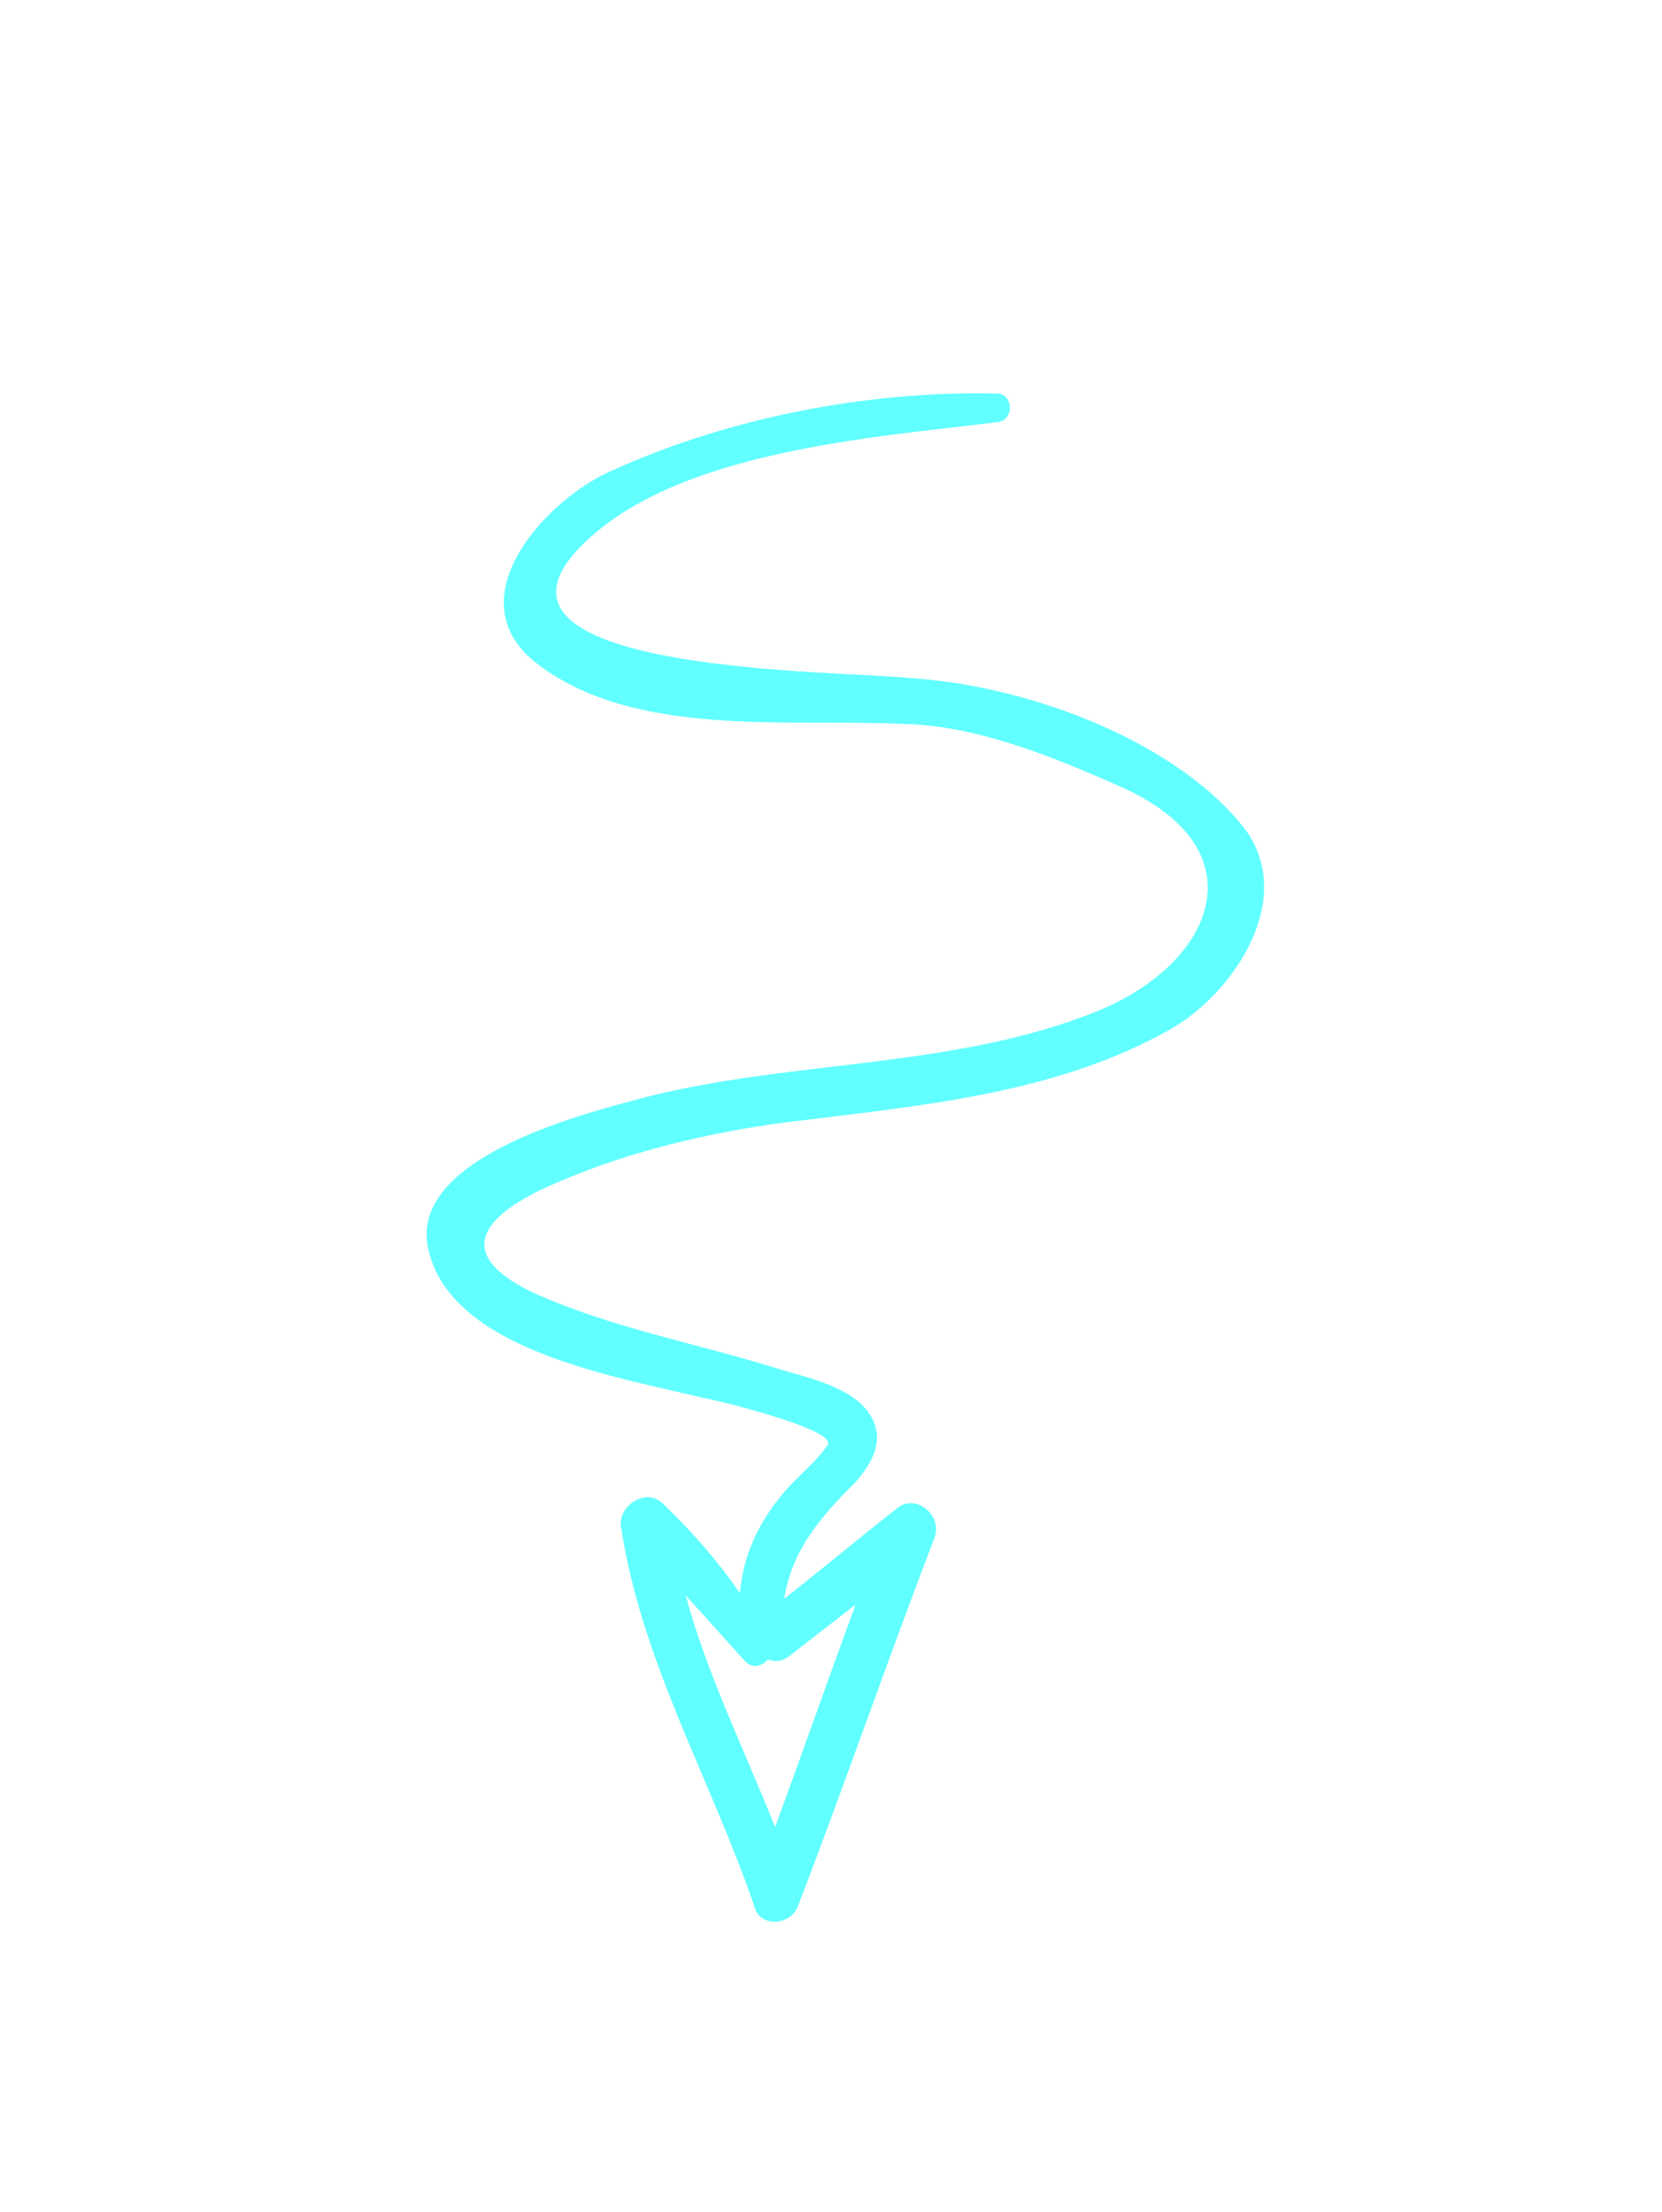 <svg width="483" height="643" viewBox="0 0 483 643" fill="none" xmlns="http://www.w3.org/2000/svg">
<path d="M232.016 553.74C245.609 518.373 257.969 482.415 271.562 447.049C274.141 440.394 265.825 433.68 260.4 438.67C249.286 447.308 239.03 456.053 227.916 464.69C230.122 450.574 238.286 441.13 248.756 430.668C252.837 425.946 256.651 419.881 253.97 413.441C250.002 403.348 234.652 400.551 225.42 397.649C201.913 390.339 177.599 385.983 154.898 375.722C128.977 363.312 143.099 351.563 162.425 343.519C182.718 334.724 205.64 329.312 227.38 326.368C265.492 321.553 306.448 318.403 340.271 299.092C359.062 288.364 377.914 259.762 360.423 239.25C339.178 213.908 296.564 198.968 264.091 197.077C246.916 194.923 131.619 196.166 169.046 158.554C196.485 131.029 253.222 127.24 289.992 122.692C294.877 121.996 294.504 114.535 289.727 114.372C251.887 113.552 210.768 121.48 176.034 137.623C157.458 146.633 132.112 174.857 156.42 193.17C184.699 214.598 229.037 208.818 262.853 210.442C284.162 210.933 306.97 220.335 325.968 228.824C366.433 246.982 353.162 279.773 319.126 293.823C277.306 310.822 230.126 307.957 186.858 319.106C171.505 323.286 119.328 335.933 124.309 362.29C130.094 392.673 180.171 400.26 204.269 406.336C203.034 405.745 243.717 415.208 240.494 420.038C237.271 424.868 231.957 428.998 227.876 433.721C220.196 442.788 215.952 452.288 215.036 463.076C208.384 453.519 200.765 444.714 192.18 436.659C187.458 432.578 179.834 437.727 180.422 443.471C186.365 483.032 206.534 516.964 219.294 554.327C220.74 560.178 229.919 560.02 232.016 553.74ZM216.101 482.399C218.354 485.299 221.522 484.387 223.079 482.402C225.172 483.101 227.373 482.94 229.306 481.438C235.588 476.556 242.353 471.299 248.635 466.417C240.682 488.099 233.212 509.406 225.26 531.088C216.305 508.594 205.524 486.744 199.255 463.714C204.619 469.62 210.36 476.01 216.101 482.399Z" fill="#61FFFF"/>
</svg>
